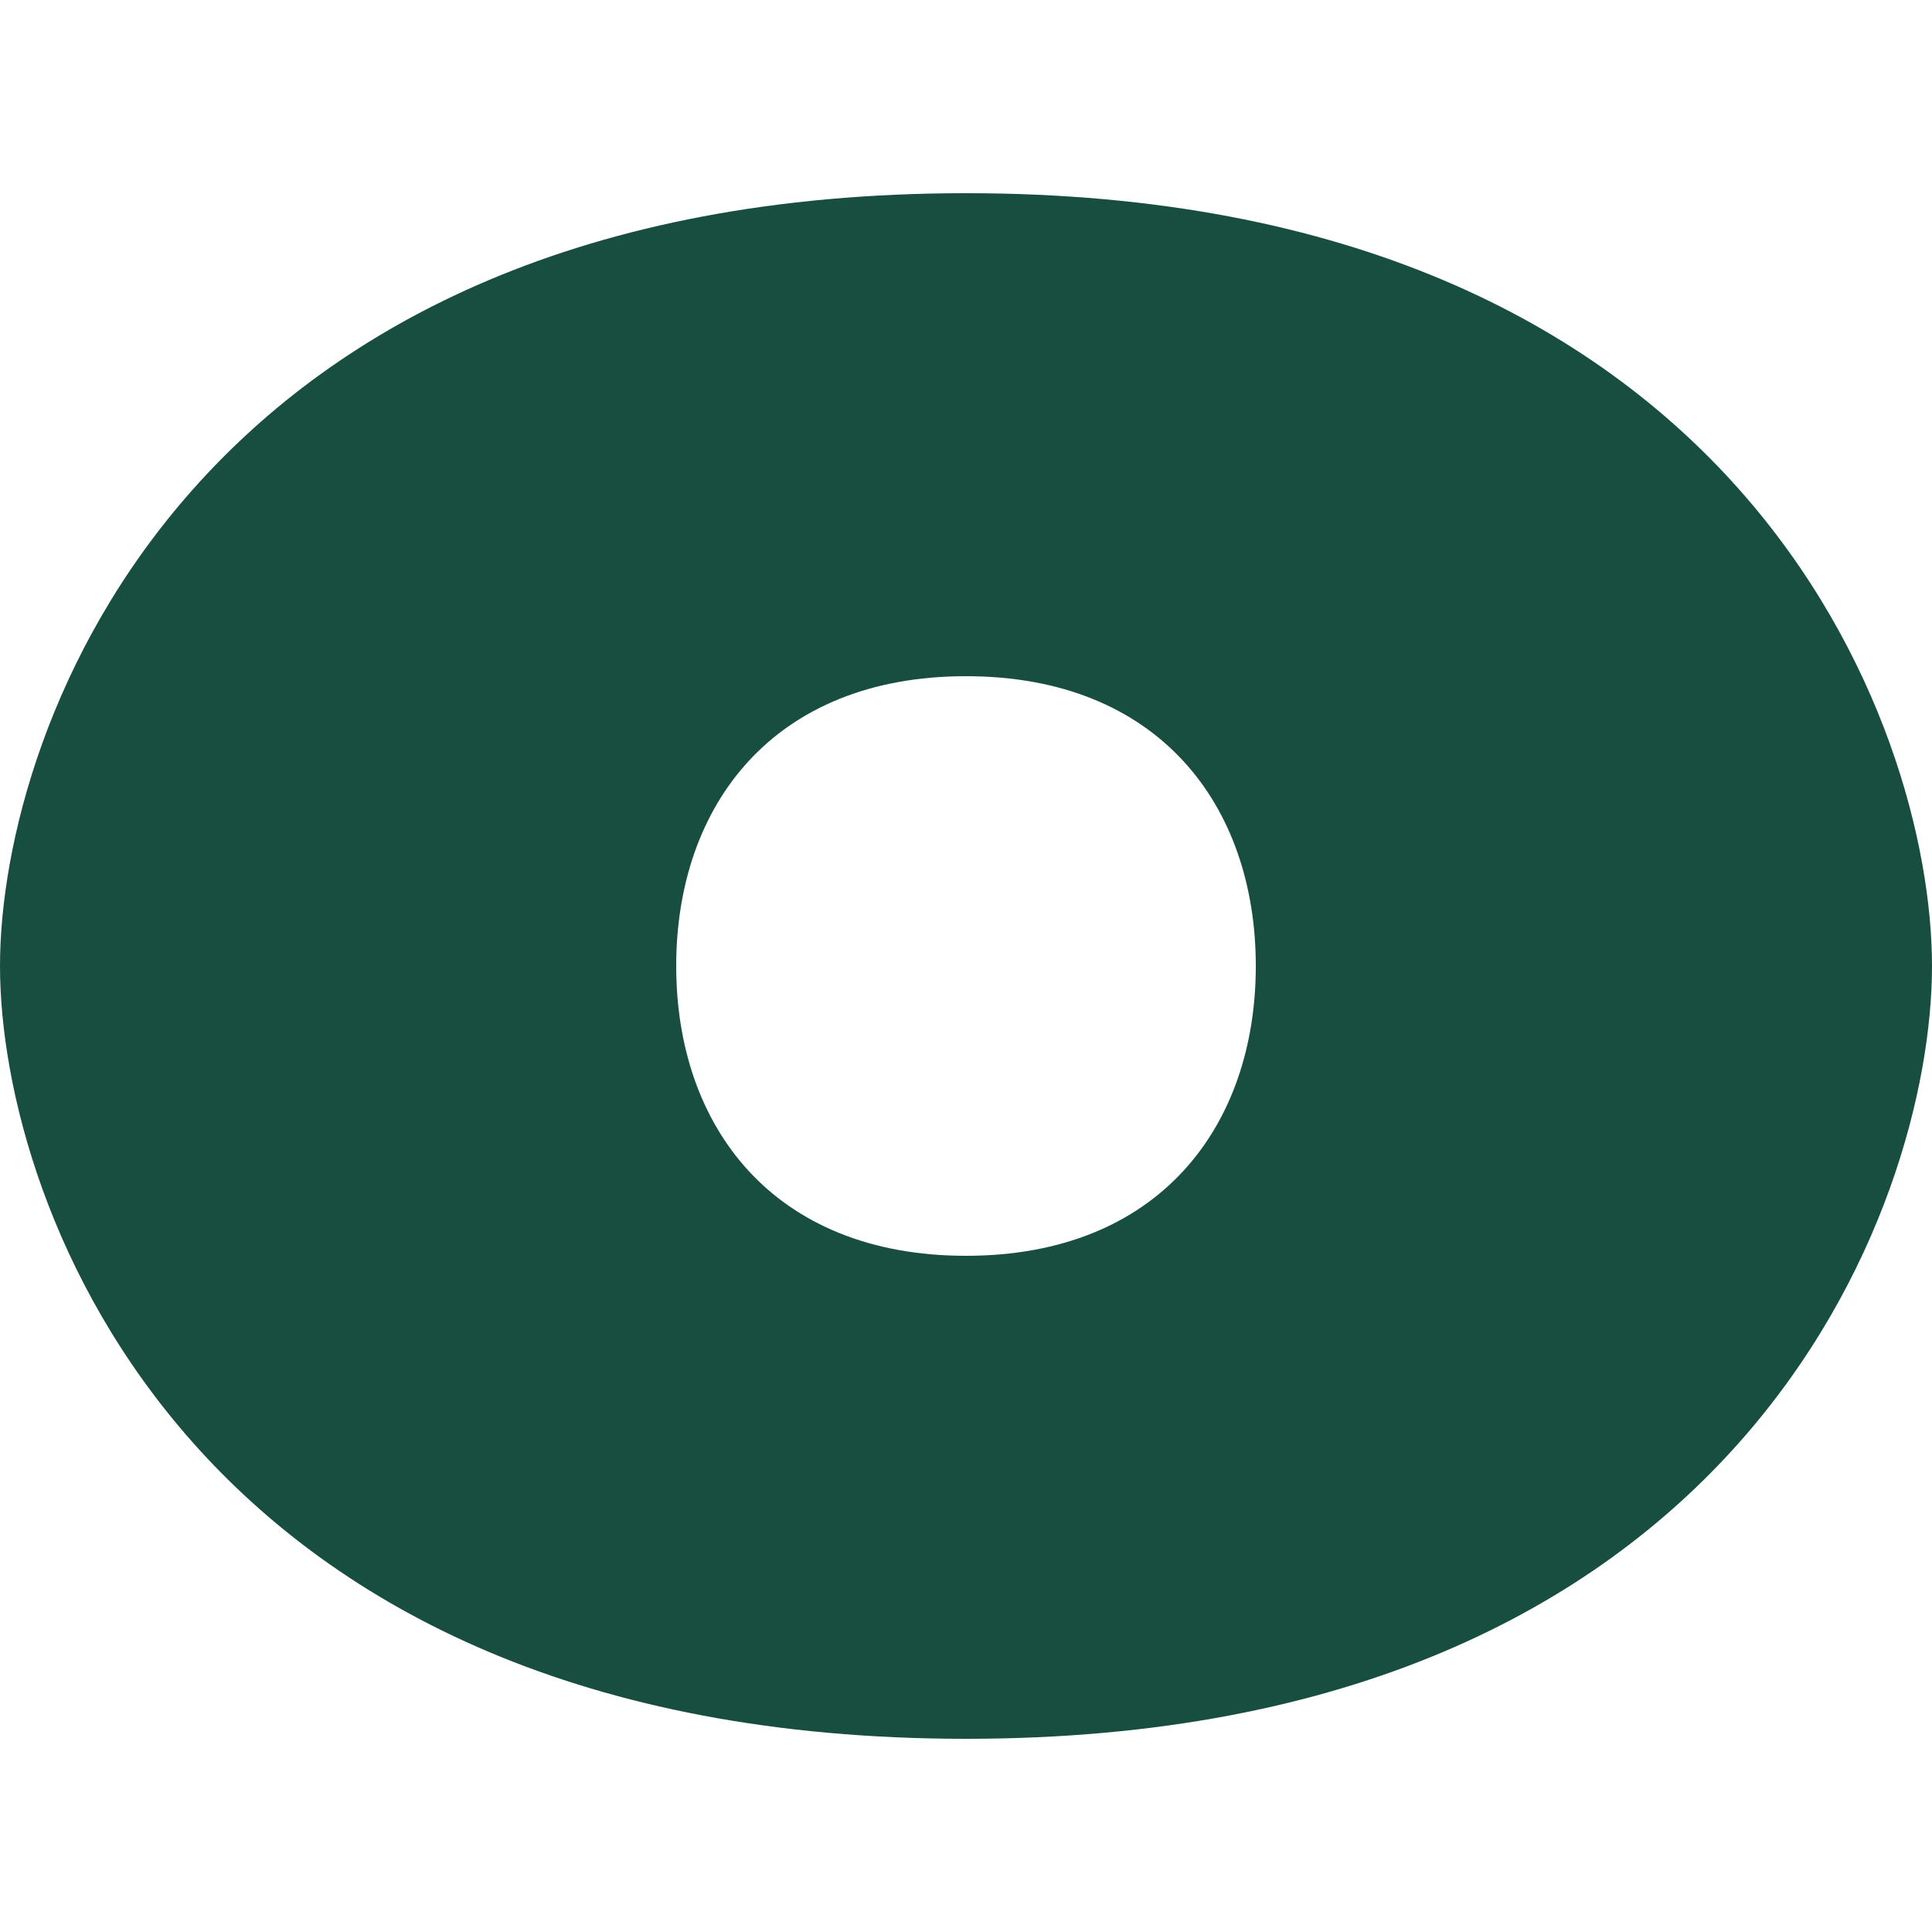 <svg width="20" height="20" viewBox="0 0 20 20" fill="none" xmlns="http://www.w3.org/2000/svg">
<path fill-rule="evenodd" clip-rule="evenodd" d="M0 10C0 7.5 2 2 10 2C18 2 20 7.5 20 10C20 12.5 18 18 10 18C2 18 0 12.5 0 10ZM10 13C12 13 13 11.657 13 10C13 8.343 12 7 10 7C8 7 7 8.343 7 10C7 11.657 8 13 10 13Z" fill="#184E40"/>
</svg>
